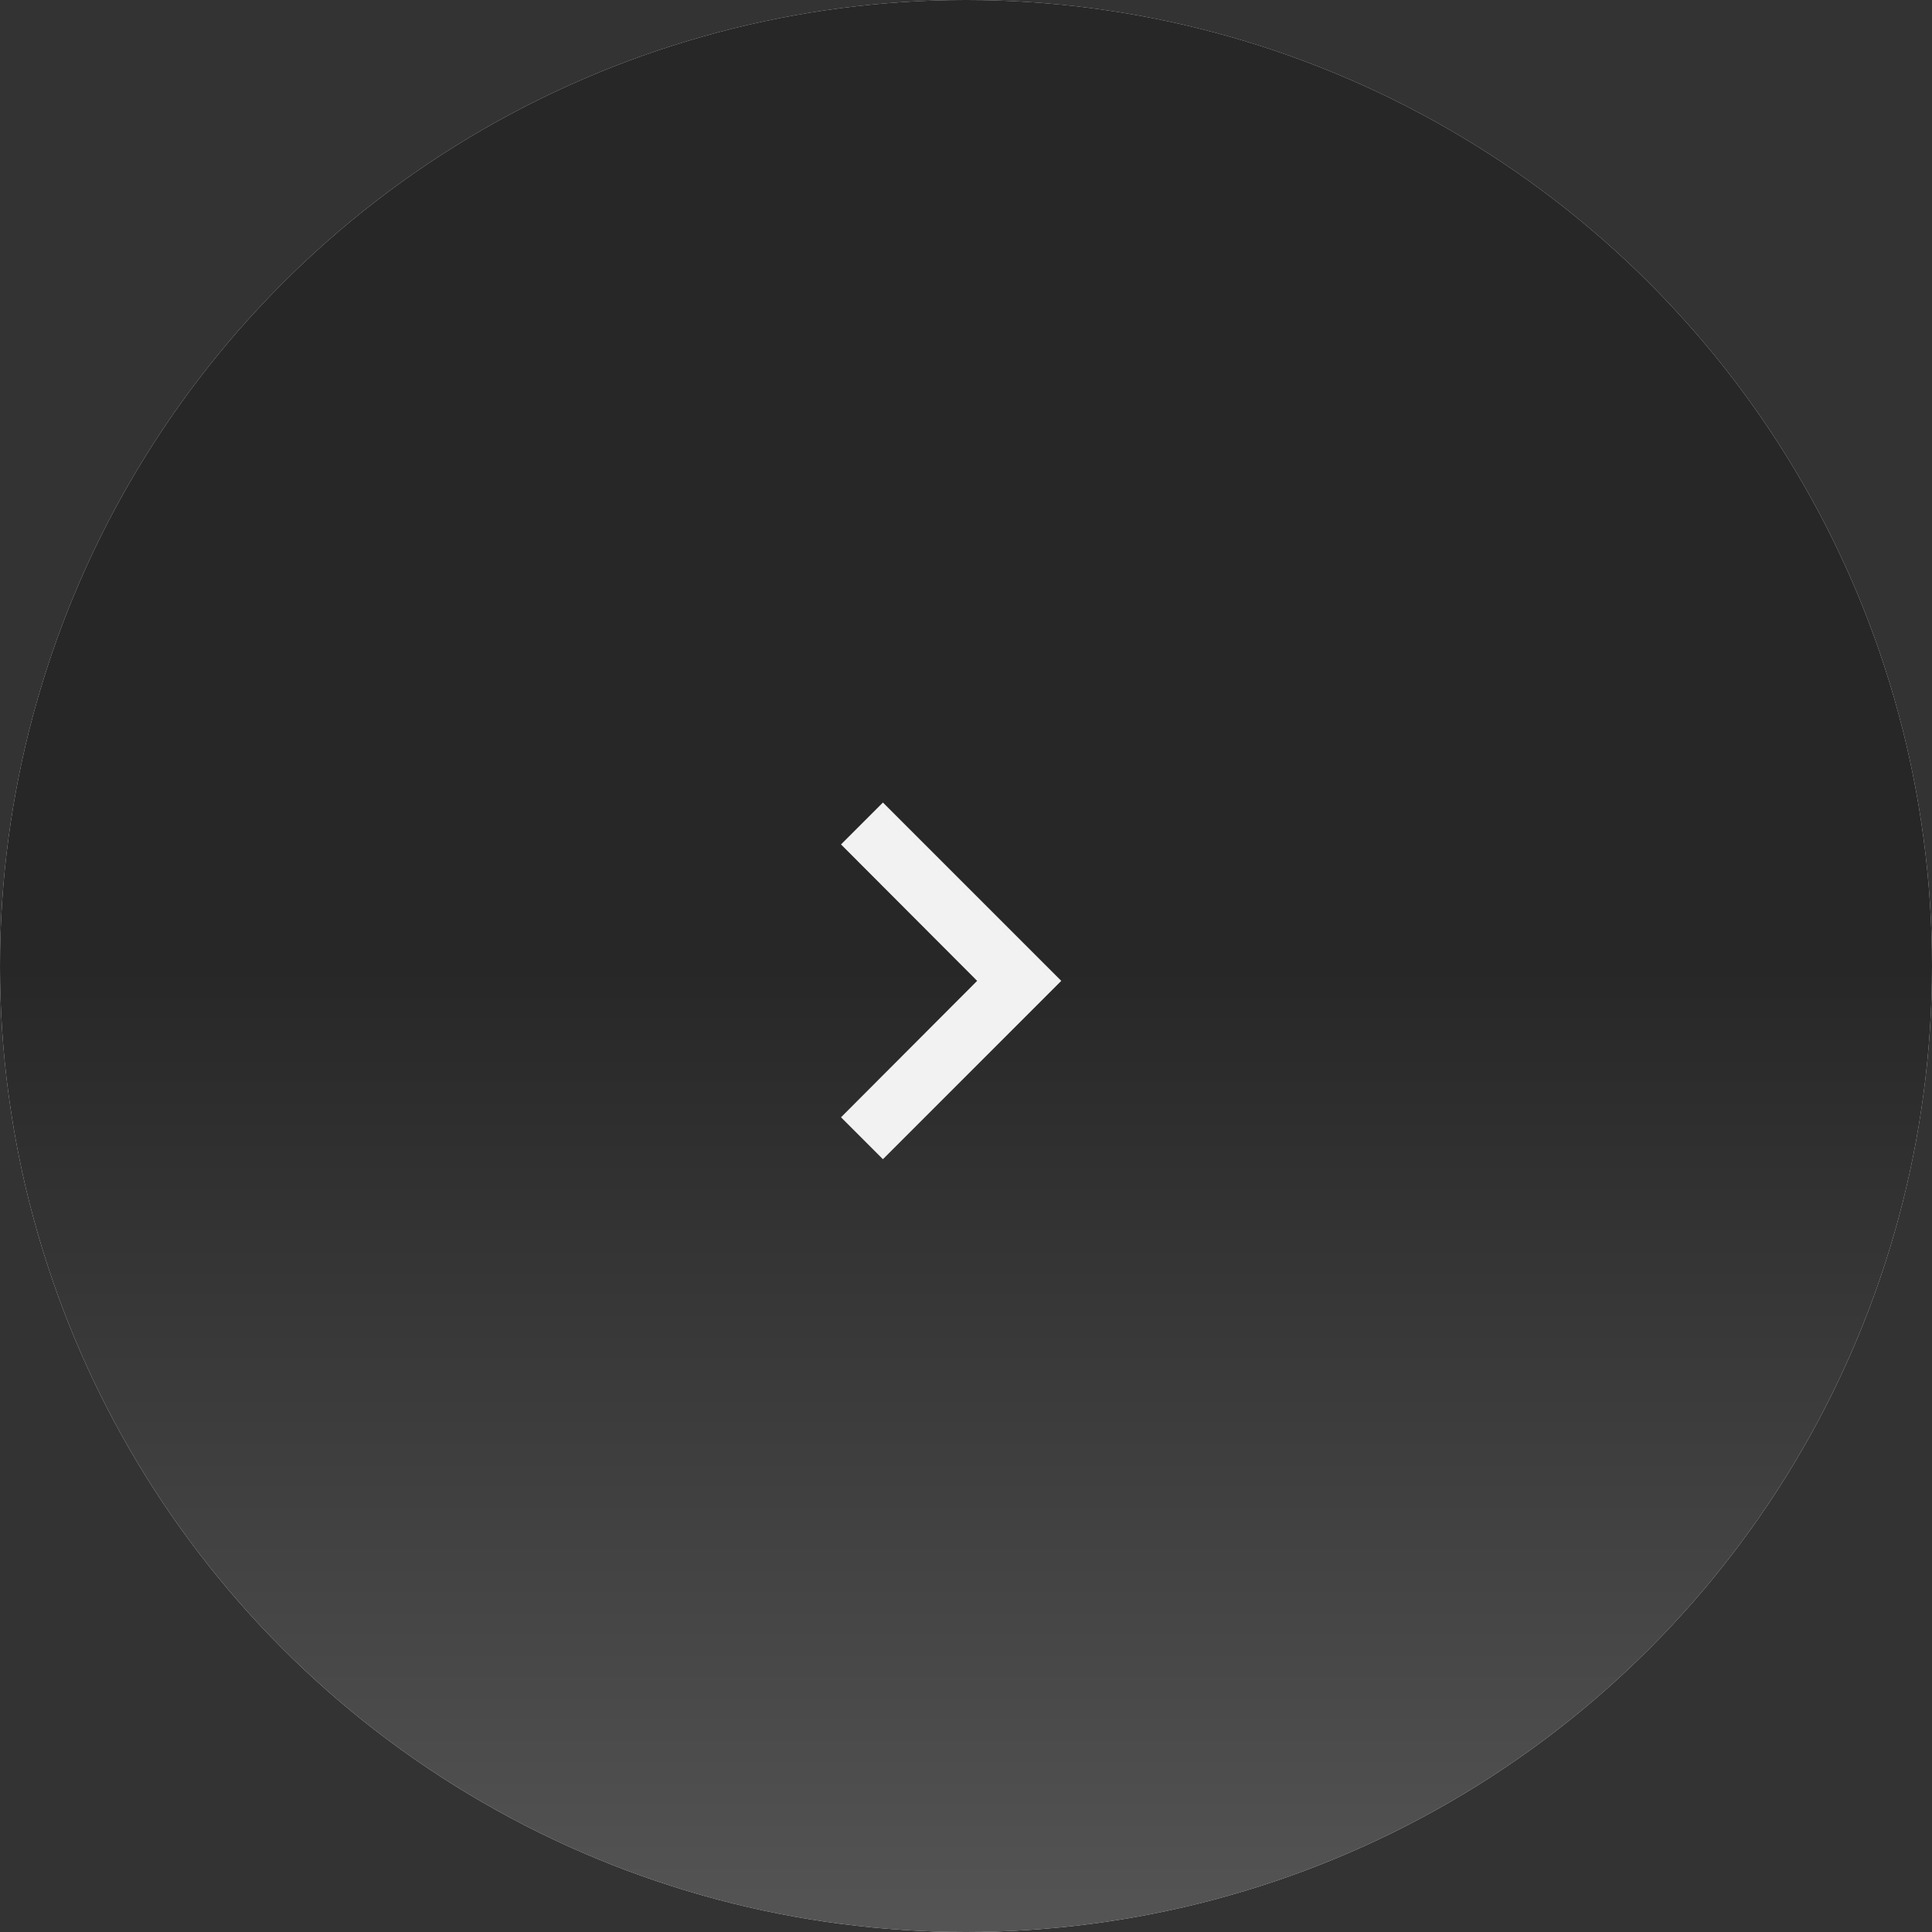 <svg width="65" height="65" viewBox="0 0 65 65" fill="none" xmlns="http://www.w3.org/2000/svg">
<rect x="0" y="0" width="65" height="65" fill="#333333" stroke="none"/>
<circle r="32.5" transform="matrix(-1 0 0 1 32.5 32.5)" fill="white" fill-opacity="0.9"/>
<circle r="32.5" transform="matrix(-1 0 0 1 32.5 32.5)" fill="url(#paint0_linear)"/>
<path d="M28.295 28.41L29.705 27L35.705 33L29.705 39L28.295 37.59L32.875 33L28.295 28.41Z" fill="#F2F2F2"/>
<defs>
<linearGradient id="paint0_linear" x1="32.5" y1="0" x2="32.5" y2="65" gradientUnits="userSpaceOnUse">
<stop stop-color="#272727"/>
<stop offset="1" stop-color="#828282"/>
</linearGradient>
</defs>
</svg>
